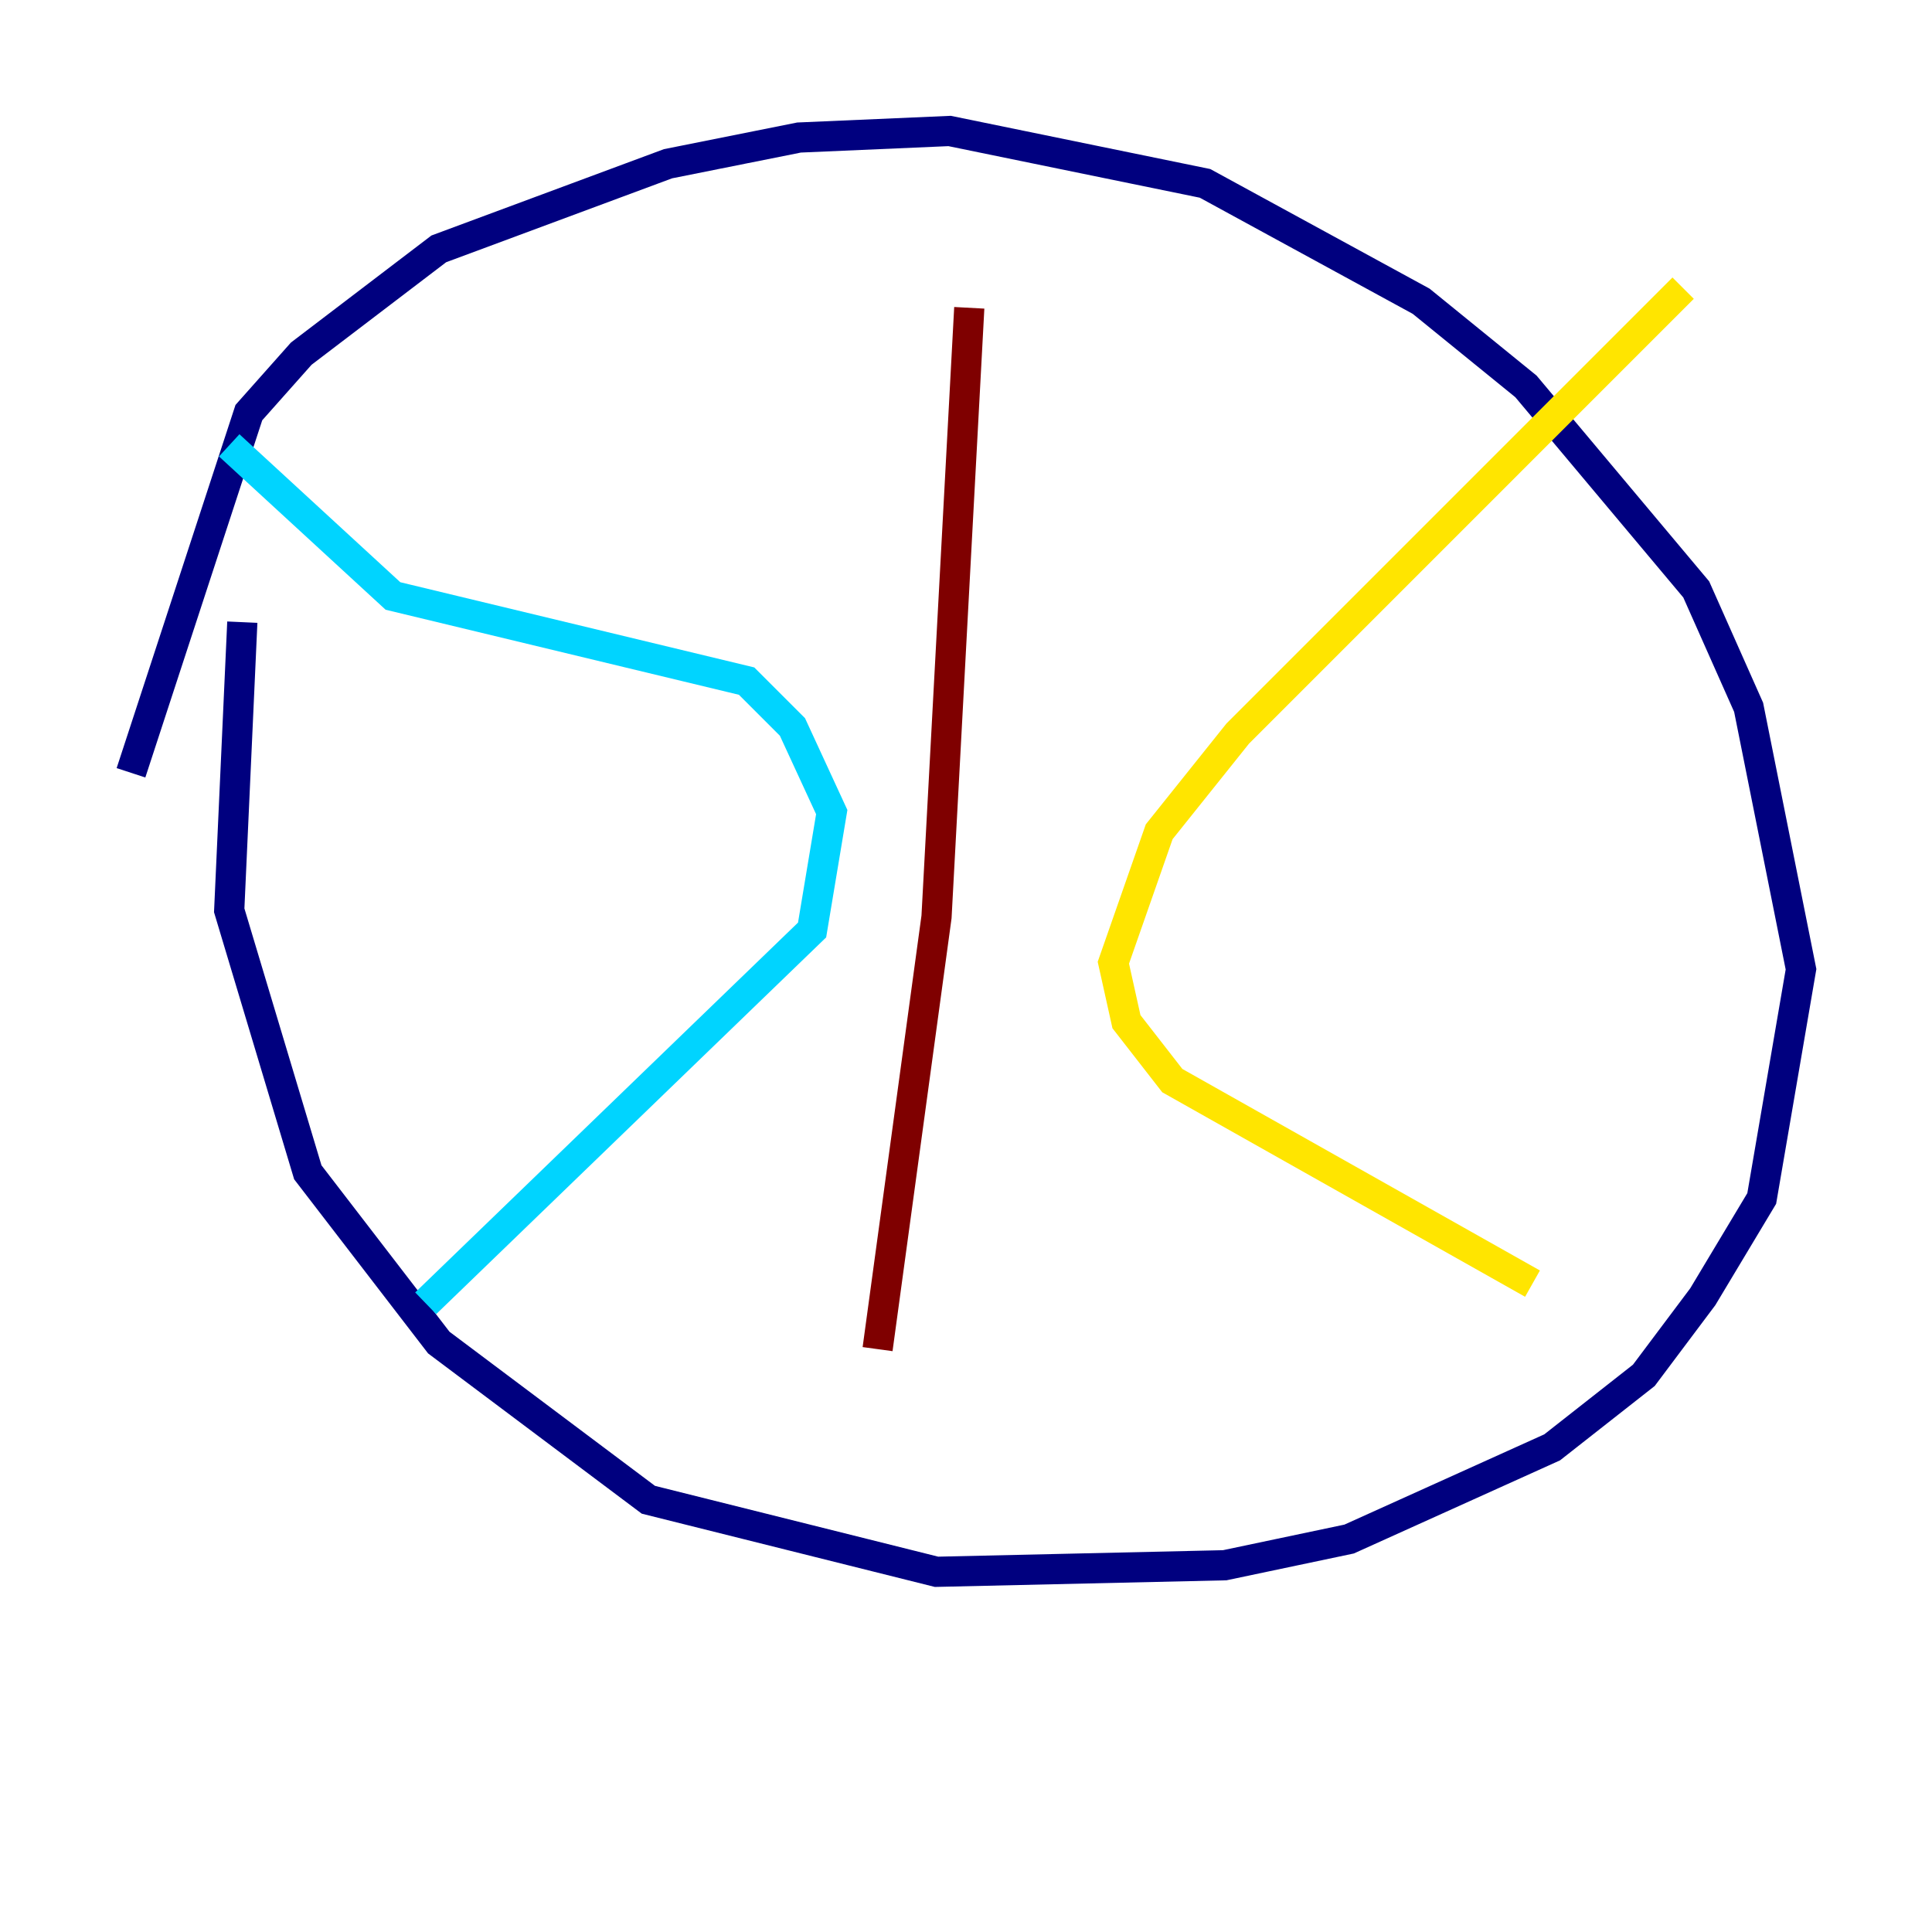 <?xml version="1.0" encoding="utf-8" ?>
<svg baseProfile="tiny" height="128" version="1.2" viewBox="0,0,128,128" width="128" xmlns="http://www.w3.org/2000/svg" xmlns:ev="http://www.w3.org/2001/xml-events" xmlns:xlink="http://www.w3.org/1999/xlink"><defs /><polyline fill="none" points="16.054,41.22 15.186,60.312 20.393,77.668 29.071,88.949 42.956,99.363 62.047,104.136 81.139,103.702 89.383,101.966 102.834,95.891 108.909,91.119 112.814,85.912 116.719,79.403 119.322,64.217 115.851,46.861 112.38,39.051 101.098,25.6 94.156,19.959 79.837,12.149 62.915,8.678 52.936,9.112 44.258,10.848 29.071,16.488 19.959,23.43 16.488,27.336 8.678,51.2" stroke="#00007f" stroke-width="2" /><polyline fill="none" points="15.186,29.505 26.034,39.485 49.464,45.125 52.502,48.163 55.105,53.803 53.803,61.614 28.203,86.346" stroke="#00d4ff" stroke-width="2" /><polyline fill="none" points="111.512,19.091 82.007,48.597 76.8,55.105 73.763,63.783 74.63,67.688 77.668,71.593 101.532,85.044" stroke="#ffe500" stroke-width="2" /><polyline fill="none" points="64.217,20.393 62.047,60.746 58.142,89.383" stroke="#7f0000" stroke-width="2" /></svg>